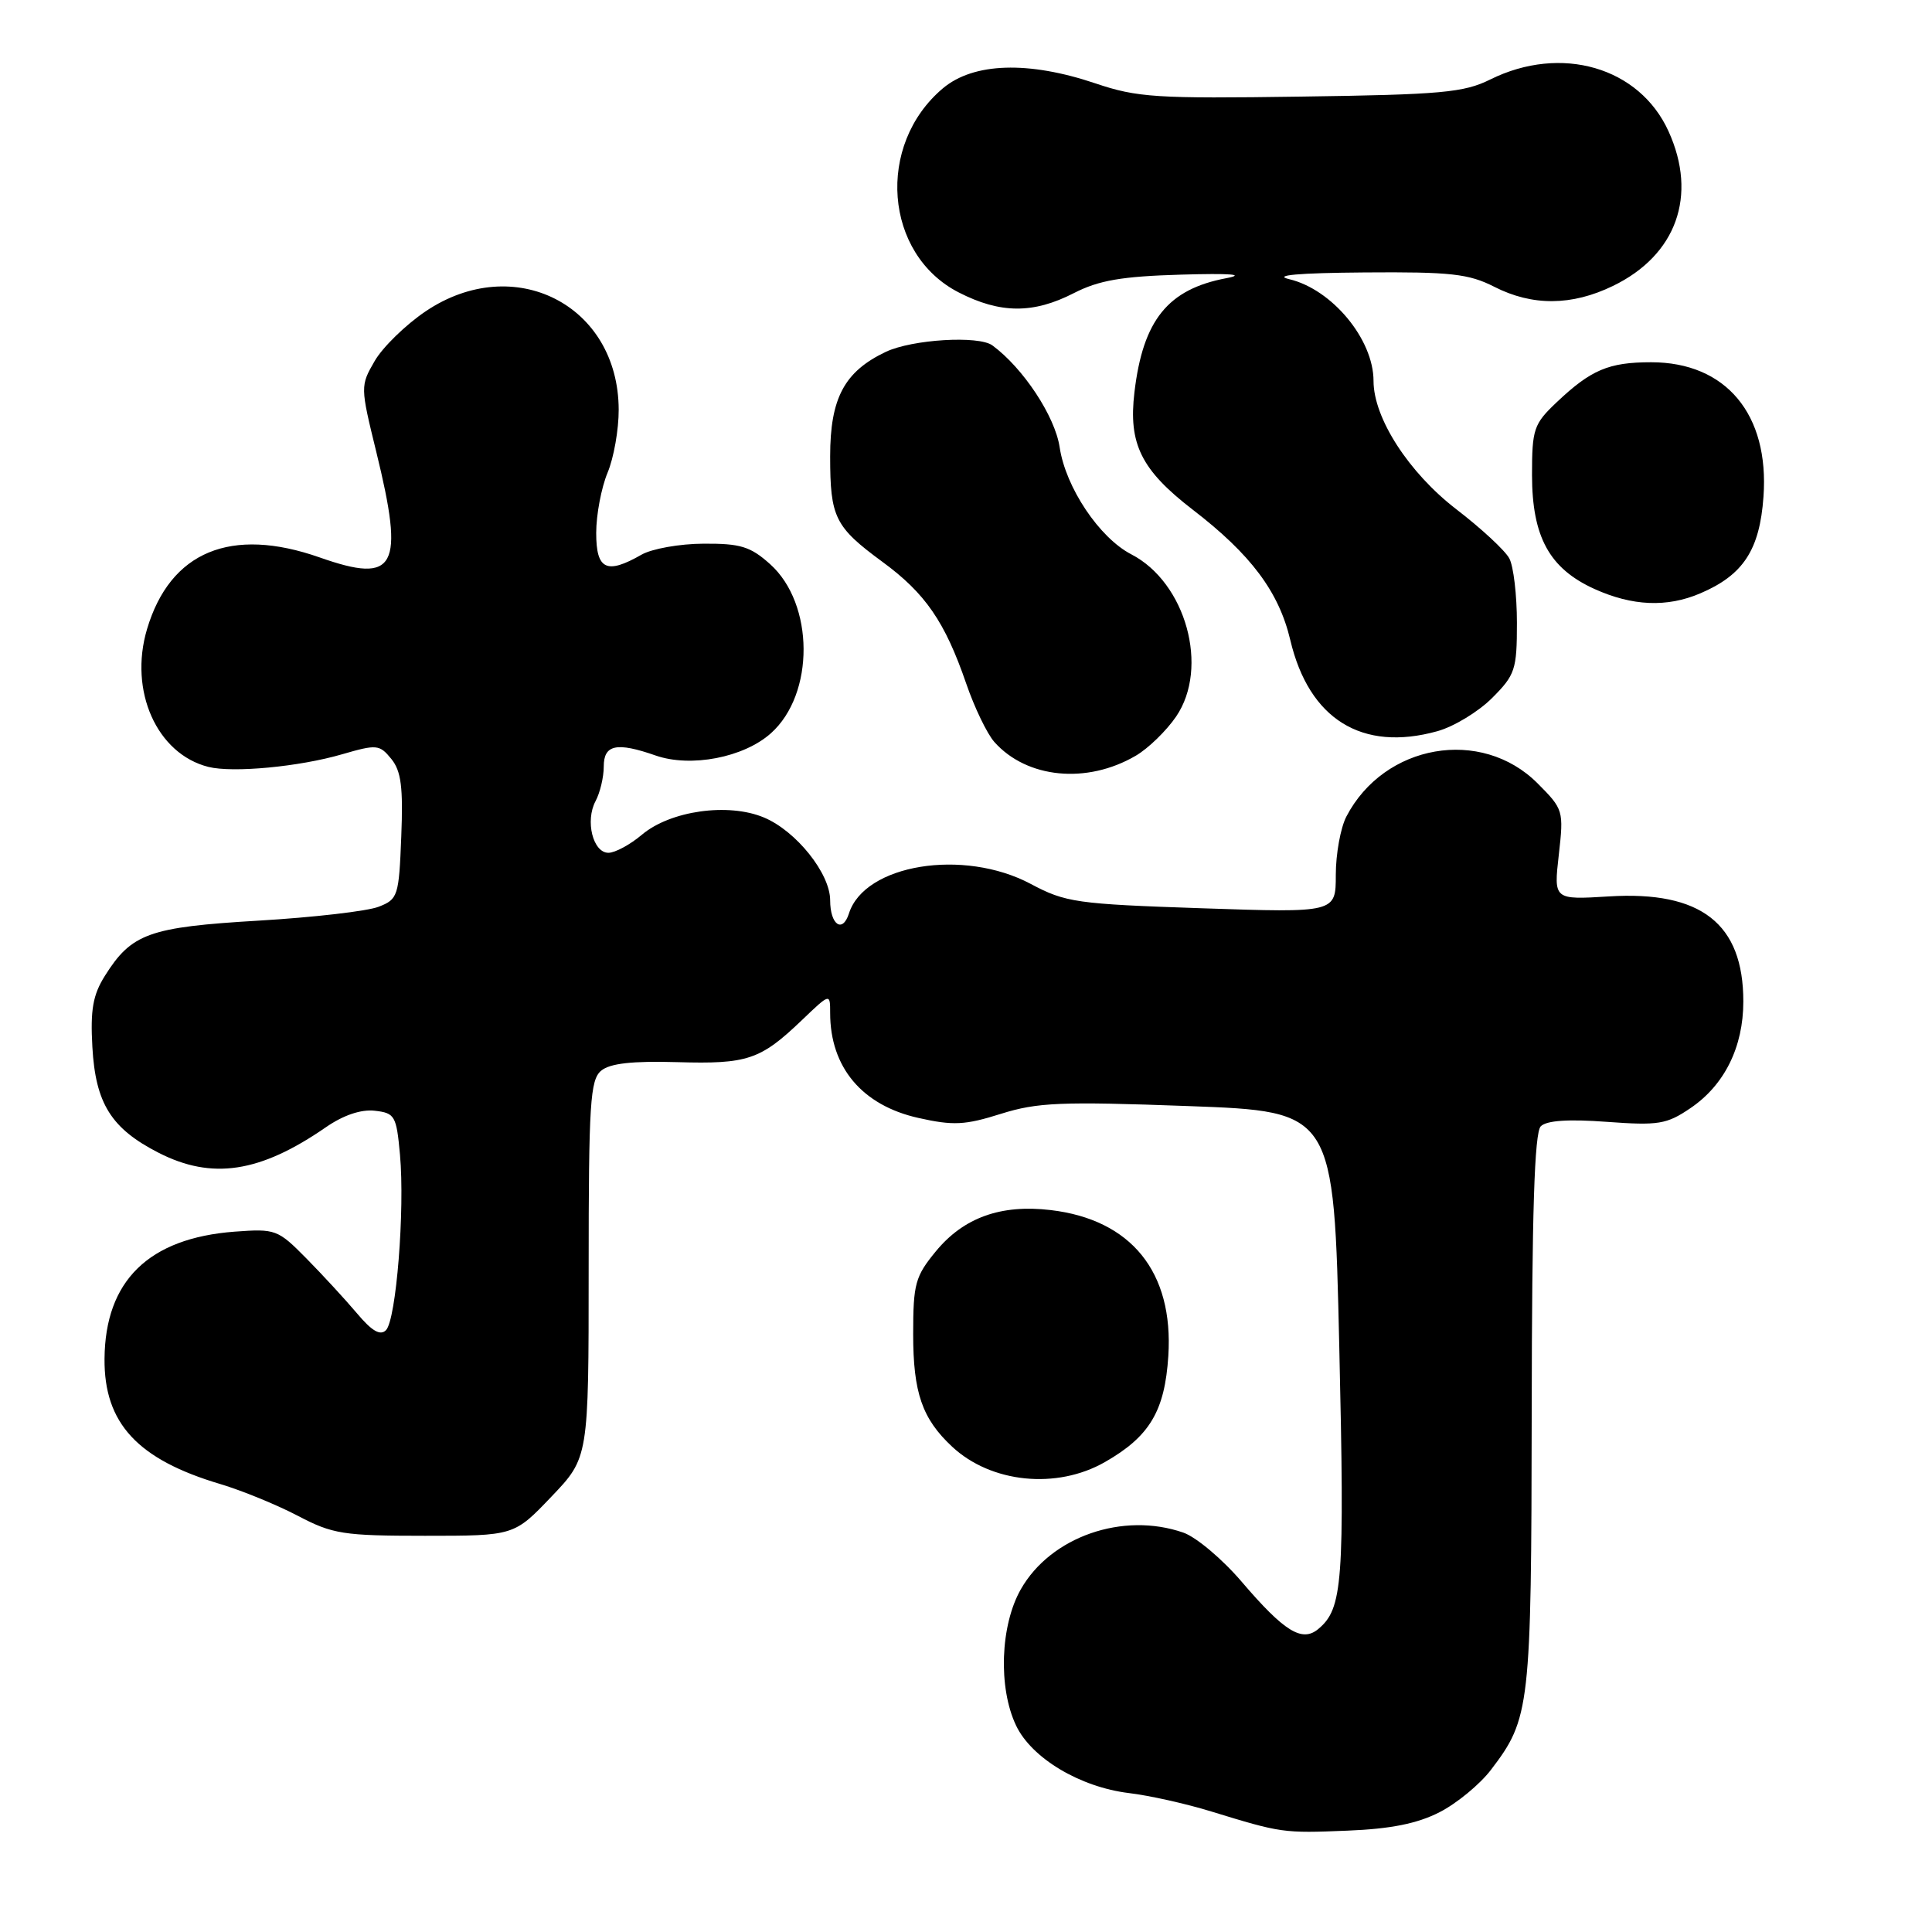 <?xml version="1.0" encoding="UTF-8" standalone="no"?>
<!DOCTYPE svg PUBLIC "-//W3C//DTD SVG 1.1//EN" "http://www.w3.org/Graphics/SVG/1.1/DTD/svg11.dtd" >
<svg xmlns="http://www.w3.org/2000/svg" xmlns:xlink="http://www.w3.org/1999/xlink" version="1.1" viewBox="0 0 256 256">
 <g >
 <path fill="currentColor"
d=" M 190.74 240.13 C 193.02 238.97 196.09 236.44 197.56 234.51 C 202.75 227.71 202.91 226.29 202.96 186.95 C 202.99 160.67 203.32 150.08 204.16 149.24 C 204.93 148.47 207.80 148.27 212.91 148.65 C 219.76 149.15 220.84 148.98 224.00 146.83 C 228.50 143.78 231.00 138.74 231.00 132.70 C 231.00 122.39 225.41 118.02 213.19 118.78 C 205.87 119.23 205.87 119.23 206.55 113.26 C 207.21 107.41 207.16 107.23 203.73 103.79 C 196.27 96.33 183.41 98.57 178.40 108.20 C 177.63 109.69 177.00 113.16 177.00 115.93 C 177.00 120.95 177.00 120.95 159.25 120.35 C 142.61 119.79 141.19 119.58 136.57 117.12 C 127.67 112.39 114.56 114.52 112.49 121.04 C 111.64 123.70 110.00 122.54 110.00 119.29 C 110.00 115.74 105.49 110.10 101.22 108.32 C 96.49 106.34 88.84 107.42 85.06 110.60 C 83.50 111.92 81.50 113.00 80.62 113.00 C 78.57 113.00 77.52 108.77 78.91 106.16 C 79.51 105.04 80.00 102.98 80.00 101.57 C 80.00 98.66 81.70 98.30 86.88 100.11 C 91.54 101.73 98.55 100.38 102.15 97.16 C 107.97 91.96 107.91 80.01 102.04 74.75 C 99.43 72.41 98.11 72.01 93.23 72.04 C 90.08 72.05 86.38 72.71 85.00 73.50 C 80.37 76.15 79.00 75.49 79.00 70.62 C 79.00 68.21 79.68 64.63 80.50 62.65 C 81.33 60.68 81.99 56.91 81.98 54.28 C 81.94 40.40 68.11 33.36 56.40 41.25 C 53.75 43.04 50.71 46.00 49.65 47.83 C 47.74 51.13 47.74 51.23 49.86 59.88 C 53.63 75.25 52.47 77.42 42.38 73.87 C 30.61 69.73 22.54 73.08 19.48 83.37 C 17.05 91.55 20.78 99.90 27.62 101.62 C 30.86 102.43 39.67 101.60 45.35 99.94 C 49.93 98.61 50.29 98.65 51.85 100.56 C 53.16 102.17 53.43 104.32 53.17 110.85 C 52.86 118.74 52.73 119.16 50.17 120.15 C 48.70 120.73 41.54 121.56 34.25 121.99 C 19.75 122.85 17.43 123.68 13.90 129.30 C 12.31 131.83 11.96 133.80 12.24 138.74 C 12.66 146.23 14.74 149.54 21.02 152.75 C 28.09 156.36 34.45 155.40 43.16 149.38 C 45.50 147.76 47.85 146.97 49.66 147.18 C 52.32 147.48 52.53 147.84 53.00 153.00 C 53.66 160.29 52.50 174.90 51.14 176.26 C 50.38 177.02 49.27 176.37 47.29 174.01 C 45.75 172.19 42.74 168.92 40.59 166.74 C 36.81 162.91 36.51 162.80 31.09 163.20 C 19.70 164.06 13.93 169.71 13.85 180.05 C 13.78 188.59 18.23 193.39 29.21 196.65 C 32.08 197.51 36.69 199.40 39.46 200.85 C 44.09 203.28 45.47 203.50 56.31 203.50 C 68.12 203.50 68.12 203.50 73.06 198.32 C 78.00 193.15 78.00 193.15 78.00 168.20 C 78.00 146.19 78.20 143.08 79.66 141.87 C 80.83 140.90 83.77 140.57 89.74 140.74 C 99.05 141.01 100.75 140.44 106.25 135.18 C 110.00 131.59 110.00 131.59 110.00 134.23 C 110.00 141.43 114.23 146.46 121.68 148.13 C 126.32 149.17 127.87 149.09 132.62 147.59 C 137.46 146.07 140.57 145.94 157.45 146.56 C 176.75 147.27 176.75 147.27 177.46 178.39 C 178.18 209.73 177.92 213.16 174.67 215.86 C 172.52 217.64 170.18 216.20 164.53 209.59 C 161.98 206.60 158.50 203.67 156.80 203.08 C 148.79 200.29 139.23 203.62 135.27 210.58 C 132.54 215.36 132.25 223.62 134.63 228.63 C 136.68 232.96 143.10 236.80 149.58 237.59 C 152.29 237.91 157.20 239.01 160.50 240.03 C 169.79 242.88 170.00 242.92 178.55 242.57 C 184.27 242.34 187.79 241.64 190.74 240.13 Z  M 146.41 193.73 C 152.34 190.34 154.34 186.98 154.81 179.66 C 155.52 168.56 149.90 161.60 139.21 160.34 C 132.63 159.56 127.69 161.33 124.01 165.80 C 121.27 169.13 121.00 170.11 121.00 176.78 C 121.00 184.54 122.19 187.99 126.16 191.69 C 131.32 196.51 140.01 197.39 146.41 193.73 Z  M 150.49 100.14 C 152.14 99.18 154.55 96.84 155.84 94.95 C 160.26 88.47 157.14 77.19 149.90 73.45 C 145.67 71.26 141.21 64.60 140.41 59.27 C 139.80 55.16 135.57 48.76 131.50 45.77 C 129.69 44.43 120.87 44.97 117.38 46.62 C 111.88 49.23 110.00 52.76 110.00 60.47 C 110.00 68.57 110.62 69.81 116.93 74.45 C 122.62 78.62 125.21 82.39 128.03 90.58 C 129.12 93.76 130.80 97.24 131.76 98.32 C 136.06 103.15 144.02 103.93 150.49 100.14 Z  M 190.45 96.89 C 192.63 96.29 195.89 94.31 197.70 92.50 C 200.77 89.43 201.00 88.74 201.00 82.53 C 201.00 78.87 200.55 75.02 199.99 73.99 C 199.44 72.95 196.28 70.02 192.97 67.48 C 186.66 62.62 182.00 55.40 182.00 50.48 C 182.00 44.96 176.51 38.34 170.82 36.99 C 168.62 36.47 172.01 36.17 180.79 36.10 C 192.24 36.01 194.62 36.28 198.00 38.00 C 203.04 40.57 208.26 40.54 213.72 37.89 C 222.13 33.82 224.97 25.93 221.09 17.40 C 217.23 8.89 206.86 5.88 197.47 10.53 C 193.97 12.27 191.00 12.54 172.38 12.80 C 153.23 13.08 150.69 12.92 145.16 11.05 C 136.26 8.05 129.00 8.29 124.94 11.70 C 116.04 19.20 117.16 33.69 127.04 38.75 C 132.54 41.57 136.91 41.60 142.29 38.84 C 145.61 37.14 148.63 36.62 156.50 36.39 C 163.07 36.20 165.13 36.36 162.50 36.86 C 154.75 38.32 151.45 42.41 150.32 51.97 C 149.50 58.83 151.22 62.28 158.05 67.54 C 165.76 73.47 169.46 78.42 170.97 84.81 C 173.45 95.31 180.48 99.66 190.45 96.89 Z  M 225.28 78.63 C 230.99 76.20 233.17 72.87 233.67 65.82 C 234.46 54.90 228.70 48.00 218.79 48.00 C 213.16 48.00 210.82 48.99 206.25 53.32 C 203.23 56.18 203.00 56.85 203.00 62.95 C 203.01 71.14 205.30 75.33 211.27 78.04 C 216.29 80.31 220.87 80.51 225.28 78.63 Z "/>
</g>
</svg>